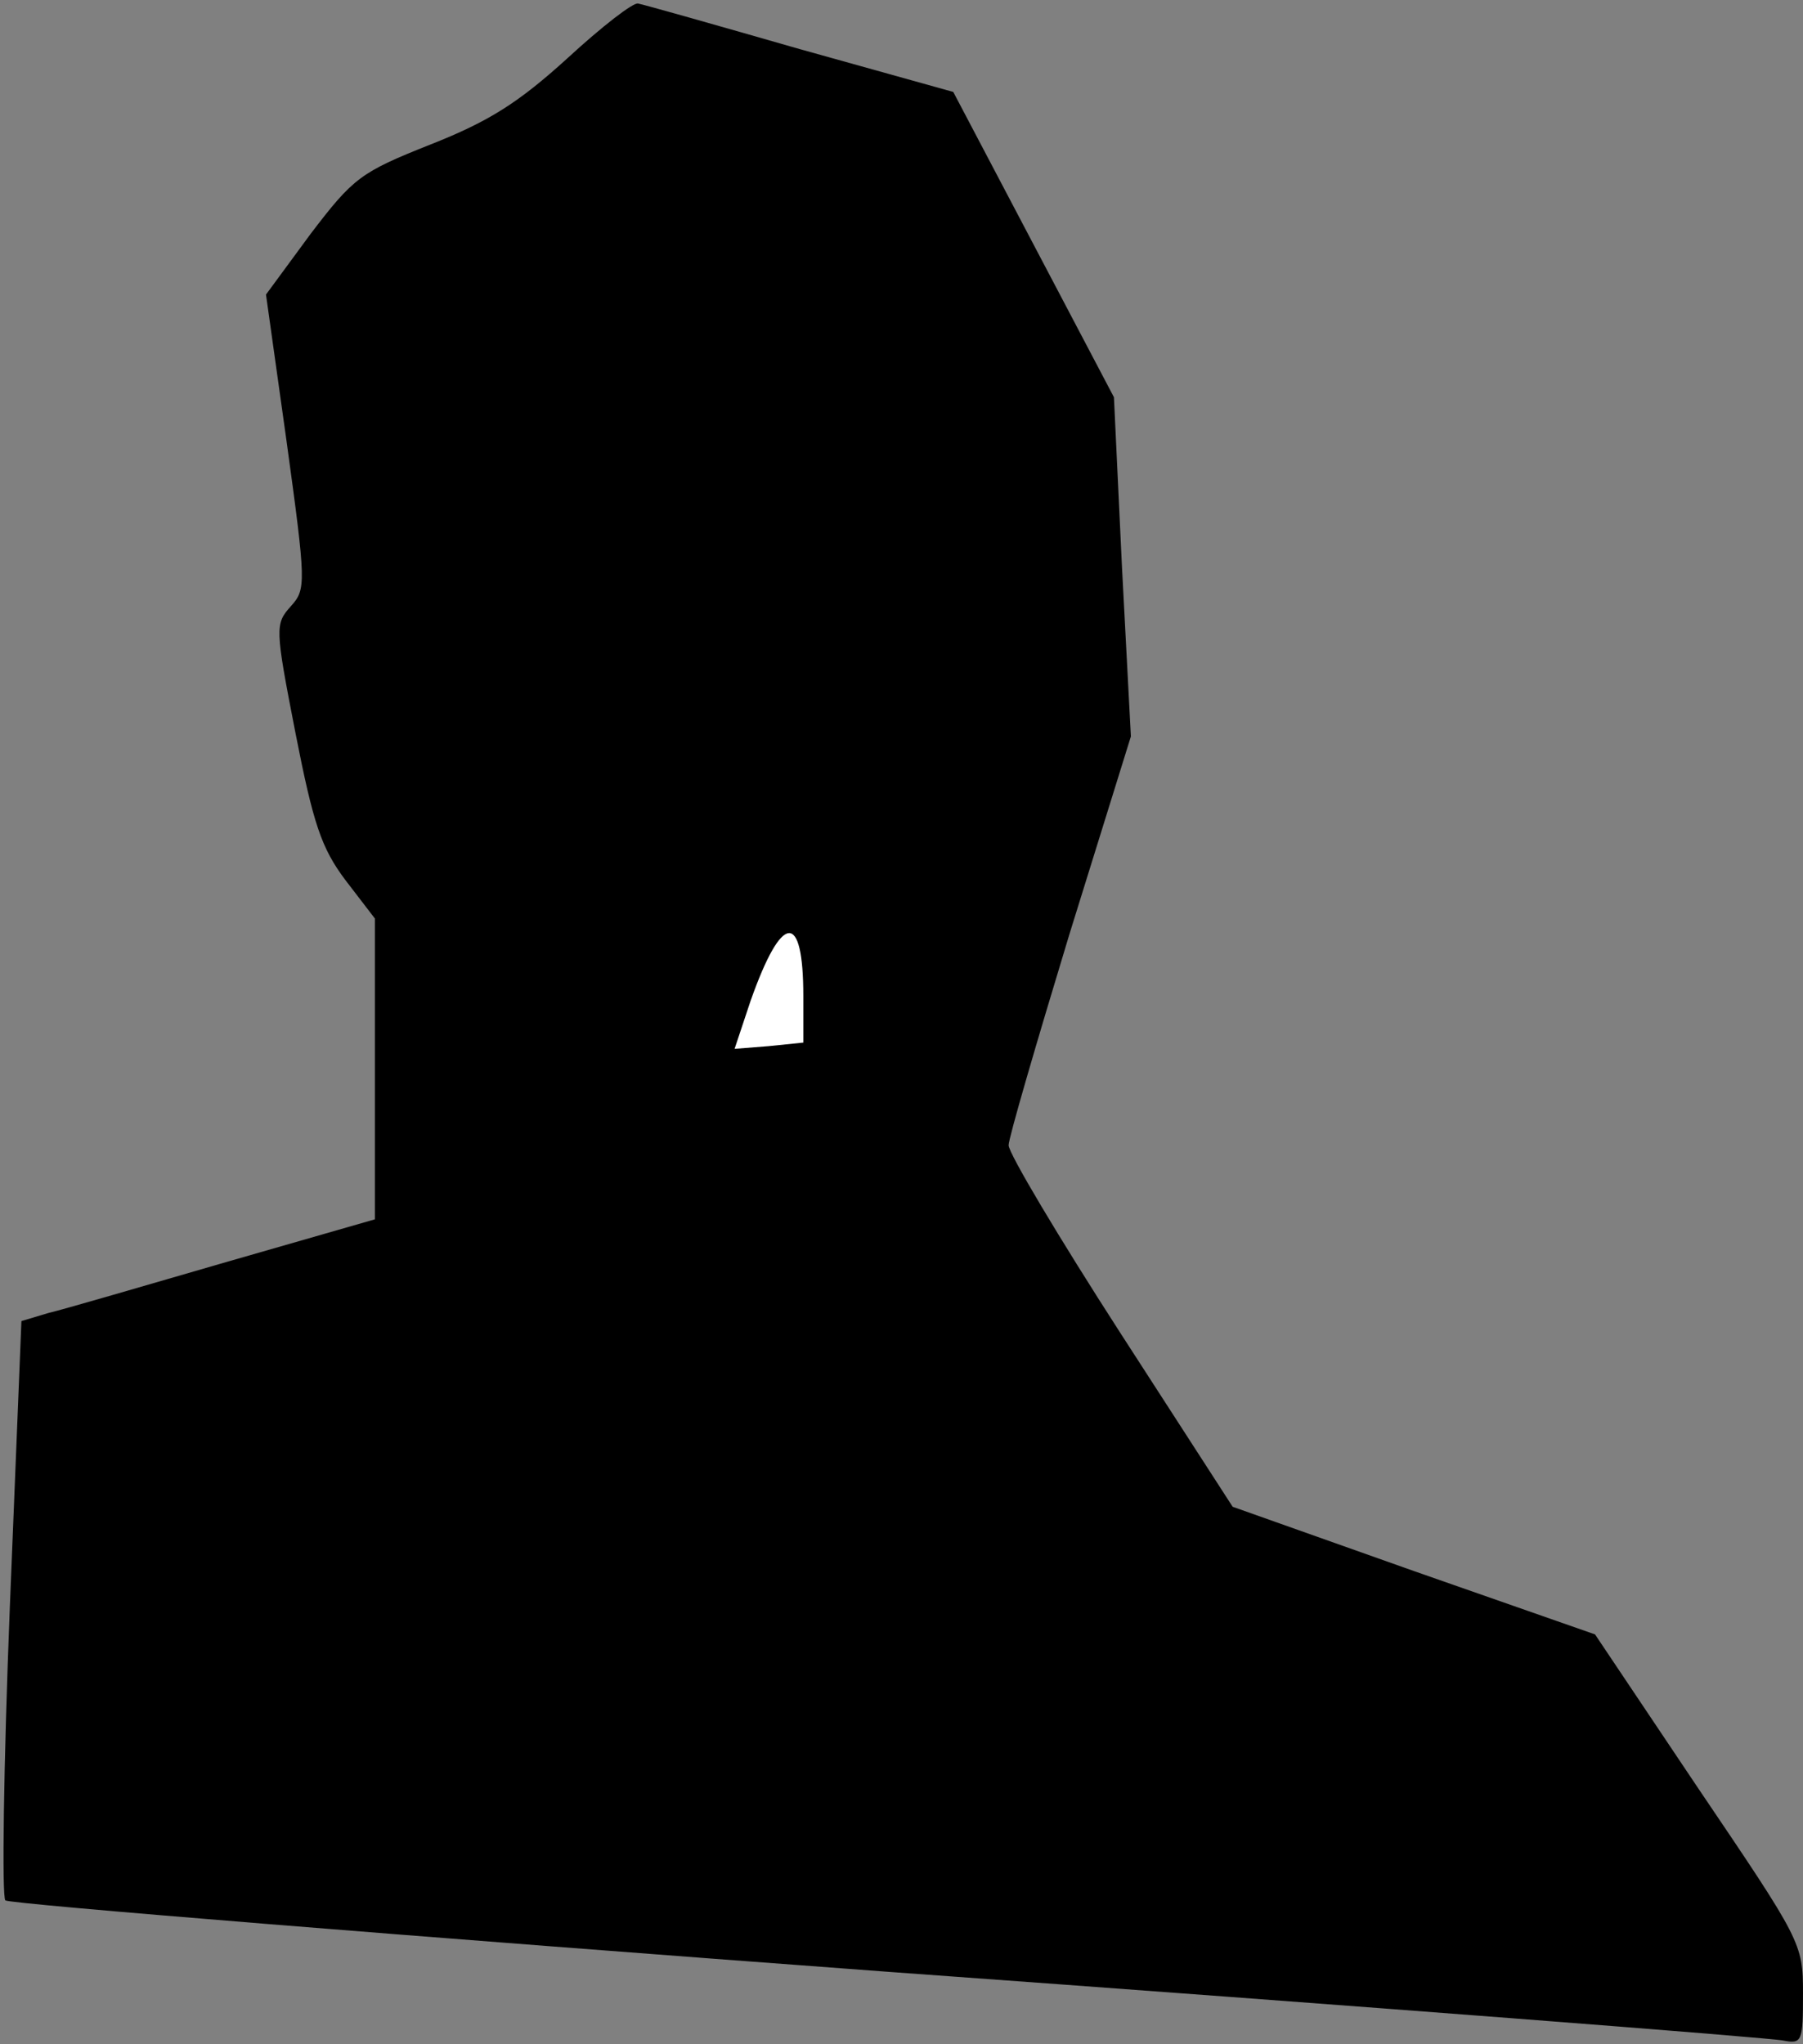 <?xml version="1.0" standalone="no"?>
<!DOCTYPE svg PUBLIC "-//W3C//DTD SVG 20010904//EN"
 "http://www.w3.org/TR/2001/REC-SVG-20010904/DTD/svg10.dtd">
<svg version="1.0" xmlns="http://www.w3.org/2000/svg"
 width="202pt" height="229pt" viewBox="0 0 202 229"
 preserveAspectRatio="xMidYMid meet">
<rect x="0" y="0" width="202" height="229" fill="#808080" stroke="none"/>
<g transform="translate(0,229) scale(0.1,-0.1)"
fill="#000000" stroke="none">
<path fill="#000000" stroke="none" d="M636 2225 c-55 -50 -88 -71 -154 -97
-78 -31 -86 -37 -134 -100 l-50 -68 23 -164 c22 -160 22 -166 5 -185 -18 -20
-18 -24 5 -142 20 -102 29 -129 56 -165 l33 -43 0 -168 0 -169 -167 -48 c-93
-27 -182 -53 -199 -57 l-30 -9 -13 -321 c-7 -177 -9 -324 -5 -328 5 -4 450
-40 989 -80 539 -39 990 -74 1003 -77 21 -4 22 -1 22 53 0 56 -2 59 -117 229
l-116 173 -203 71 -203 72 -126 195 c-69 107 -125 201 -125 210 0 8 31 114 68
236 l69 222 -10 190 -9 190 -90 171 -90 171 -172 48 c-94 27 -175 50 -181 51
-5 2 -41 -26 -79 -61z"/>
<path fill="#ffffff" stroke="none" d="M900 1174 l0 -52 -39 -4 -38 -3 18 54
c35 99 59 101 59 5z"/>
</g>
</svg>
